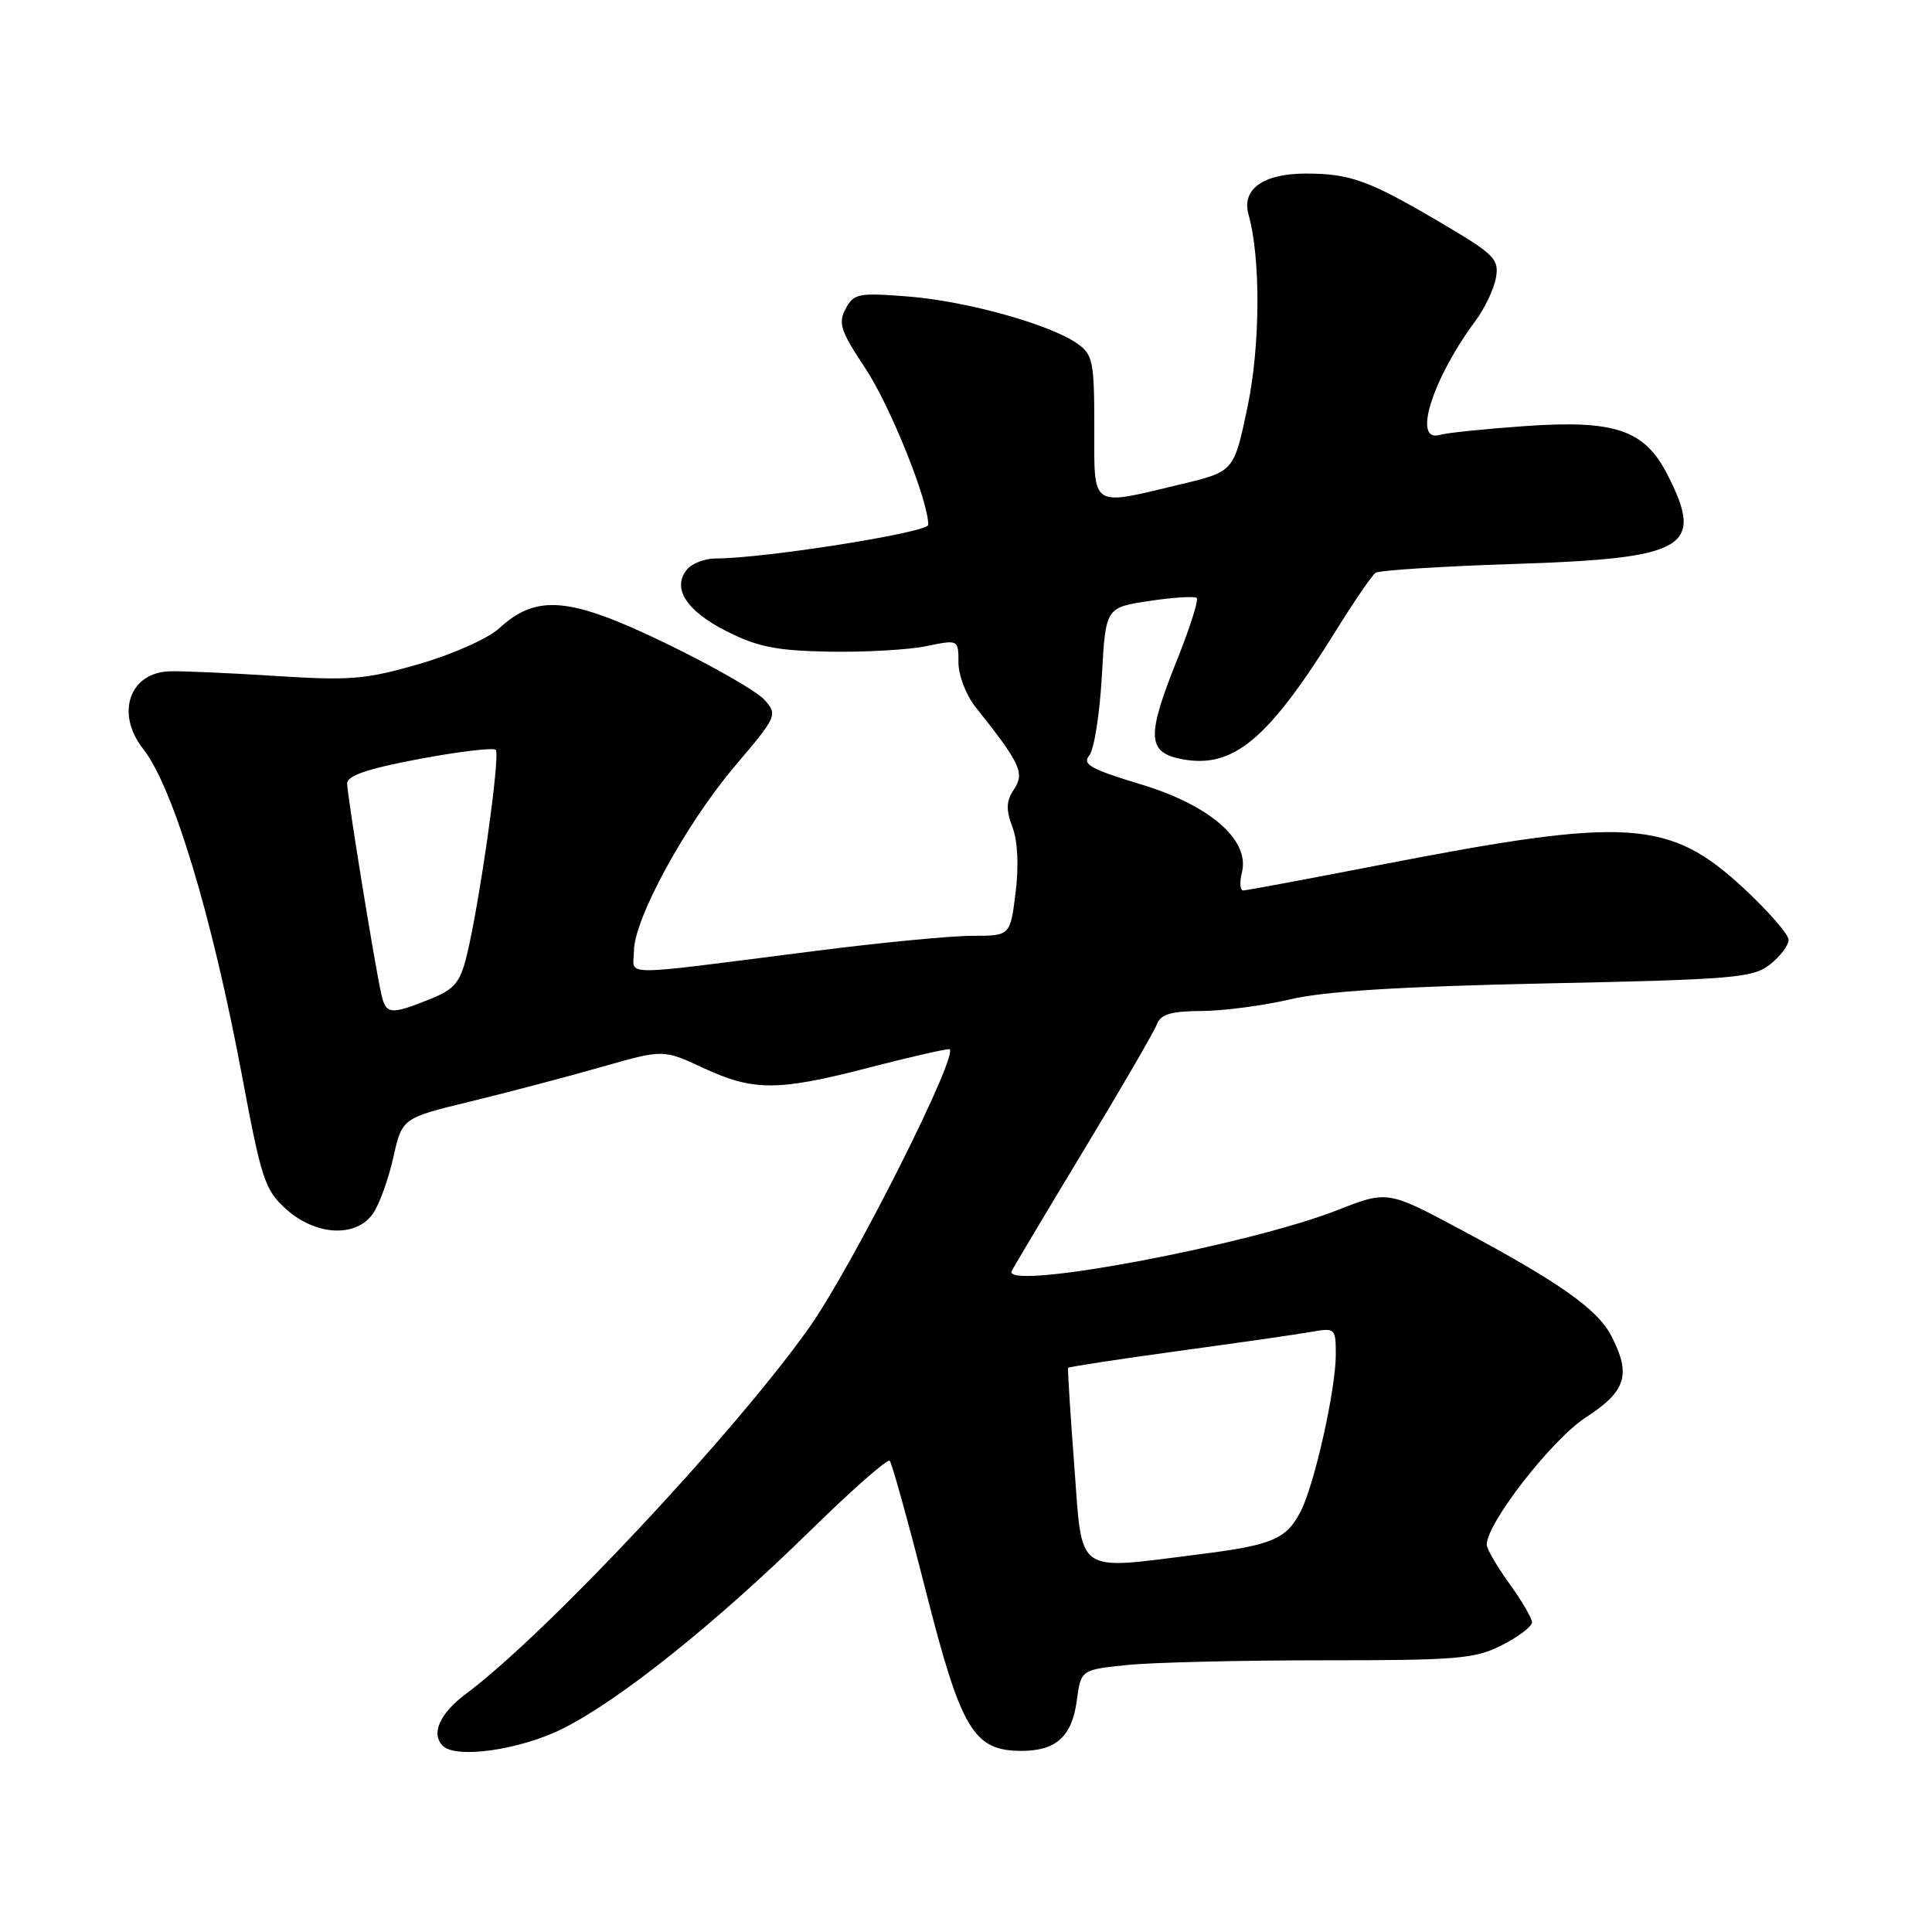 <?xml version="1.0" encoding="UTF-8" standalone="no"?>
<!DOCTYPE svg PUBLIC "-//W3C//DTD SVG 1.1//EN" "http://www.w3.org/Graphics/SVG/1.1/DTD/svg11.dtd" >
<svg xmlns="http://www.w3.org/2000/svg" xmlns:xlink="http://www.w3.org/1999/xlink" version="1.1" viewBox="0 0 256 256">
 <g >
 <path fill="currentColor"
d=" M 74.59 229.04 C 82.15 225.25 94.79 215.14 107.42 202.77 C 112.89 197.41 117.60 193.27 117.89 193.56 C 118.18 193.84 120.33 201.60 122.67 210.79 C 127.36 229.25 129.01 232.00 135.36 232.00 C 139.94 232.00 142.05 230.08 142.68 225.35 C 143.23 221.26 143.23 221.26 149.26 220.63 C 152.58 220.28 164.25 220.00 175.19 220.00 C 193.17 220.00 195.46 219.81 199.04 217.98 C 201.22 216.87 203.00 215.51 203.00 214.97 C 203.00 214.43 201.65 212.12 200.00 209.84 C 198.35 207.56 197.00 205.24 197.00 204.67 C 197.00 201.82 205.64 190.73 210.12 187.82 C 215.48 184.35 216.17 182.16 213.50 177.00 C 211.68 173.48 206.62 169.91 193.65 162.98 C 183.85 157.74 183.85 157.74 177.18 160.36 C 165.53 164.93 134.00 170.90 134.00 168.54 C 134.00 168.41 138.19 161.38 143.31 152.90 C 148.44 144.43 152.92 136.71 153.28 135.75 C 153.79 134.39 155.13 133.99 159.22 133.96 C 162.12 133.95 167.43 133.24 171.00 132.41 C 175.56 131.34 185.64 130.71 204.78 130.31 C 229.77 129.79 232.27 129.57 234.53 127.80 C 235.89 126.73 237.00 125.26 237.00 124.54 C 237.00 123.81 234.31 120.73 231.03 117.68 C 221.18 108.57 215.75 108.22 183.00 114.58 C 173.38 116.45 165.15 117.99 164.73 117.99 C 164.31 118.00 164.23 116.93 164.56 115.62 C 165.64 111.31 160.34 106.69 151.11 103.91 C 144.53 101.92 143.36 101.27 144.33 100.11 C 144.97 99.34 145.72 94.61 146.00 89.60 C 146.50 80.50 146.50 80.50 152.30 79.63 C 155.48 79.15 158.31 78.98 158.57 79.24 C 158.84 79.50 157.69 83.12 156.03 87.28 C 151.88 97.62 151.98 99.72 156.66 100.60 C 163.43 101.87 168.05 97.99 177.06 83.50 C 179.45 79.65 181.80 76.23 182.27 75.90 C 182.75 75.57 191.00 75.04 200.61 74.73 C 223.51 73.99 225.90 72.60 220.94 62.88 C 217.91 56.95 214.01 55.62 202.04 56.46 C 196.79 56.83 191.71 57.35 190.75 57.63 C 187.13 58.67 189.80 50.19 195.52 42.50 C 196.74 40.85 197.96 38.29 198.22 36.80 C 198.66 34.35 198.03 33.71 191.10 29.62 C 181.39 23.89 178.95 23.00 173.01 23.00 C 167.40 23.00 164.50 25.07 165.43 28.40 C 167.07 34.20 167.00 45.88 165.29 53.99 C 163.50 62.48 163.50 62.48 156.50 64.16 C 144.36 67.07 145.00 67.49 145.00 56.56 C 145.00 47.90 144.81 46.98 142.75 45.53 C 139.14 42.98 128.08 39.90 120.36 39.29 C 113.74 38.77 113.13 38.89 112.05 40.92 C 111.03 42.81 111.38 43.87 114.66 48.80 C 117.95 53.76 123.00 66.31 123.00 69.54 C 123.00 70.56 101.26 74.00 94.82 74.00 C 93.40 74.00 91.70 74.65 91.04 75.45 C 89.00 77.91 90.91 80.92 96.23 83.62 C 100.40 85.73 102.85 86.22 109.91 86.35 C 114.63 86.43 120.41 86.10 122.75 85.62 C 127.00 84.74 127.00 84.74 127.00 87.80 C 127.00 89.47 128.01 92.12 129.25 93.67 C 135.21 101.16 135.80 102.42 134.37 104.57 C 133.32 106.15 133.27 107.25 134.15 109.59 C 134.86 111.46 135.01 114.73 134.57 118.29 C 133.86 124.00 133.86 124.00 128.82 124.00 C 126.05 124.00 116.75 124.89 108.14 125.99 C 81.24 129.41 84.00 129.40 84.00 126.03 C 84.00 121.76 90.87 109.19 97.41 101.47 C 102.97 94.92 103.06 94.72 101.30 92.73 C 100.31 91.61 94.41 88.23 88.18 85.22 C 75.45 79.07 71.12 78.69 66.14 83.26 C 64.66 84.61 59.99 86.70 55.55 87.98 C 48.47 90.03 46.40 90.20 36.55 89.57 C 30.47 89.18 24.15 88.90 22.50 88.95 C 17.15 89.11 15.28 94.54 18.96 99.22 C 22.93 104.26 28.08 121.30 32.06 142.50 C 34.65 156.35 35.10 157.70 37.95 160.25 C 41.87 163.75 47.18 164.01 49.41 160.82 C 50.25 159.63 51.46 156.29 52.11 153.40 C 53.28 148.15 53.28 148.15 62.39 145.94 C 67.40 144.72 75.19 142.67 79.69 141.38 C 87.89 139.04 87.89 139.04 93.19 141.51 C 99.81 144.59 103.07 144.59 115.00 141.50 C 120.22 140.15 125.07 139.03 125.76 139.02 C 127.46 138.99 112.97 167.82 107.17 175.99 C 97.21 190.01 72.38 216.50 61.75 224.44 C 58.27 227.03 57.07 229.73 58.67 231.33 C 60.43 233.09 68.95 231.87 74.59 229.04 Z  M 142.35 194.25 C 141.82 187.24 141.45 181.39 141.53 181.25 C 141.61 181.11 148.16 180.11 156.09 179.02 C 164.01 177.94 171.96 176.80 173.75 176.48 C 176.92 175.92 177.00 176.00 177.00 179.51 C 177.00 184.08 174.19 196.66 172.37 200.22 C 170.46 203.95 168.63 204.73 158.94 205.95 C 142.29 208.04 143.45 208.85 142.35 194.25 Z  M 50.53 131.75 C 49.65 127.86 46.00 105.35 46.00 103.82 C 46.00 102.78 48.68 101.86 55.55 100.57 C 60.80 99.58 65.37 99.04 65.69 99.36 C 66.33 100.00 63.53 119.80 61.83 126.68 C 60.95 130.24 60.21 131.10 56.88 132.43 C 51.74 134.49 51.13 134.42 50.53 131.75 Z "/>
</g>
</svg>
